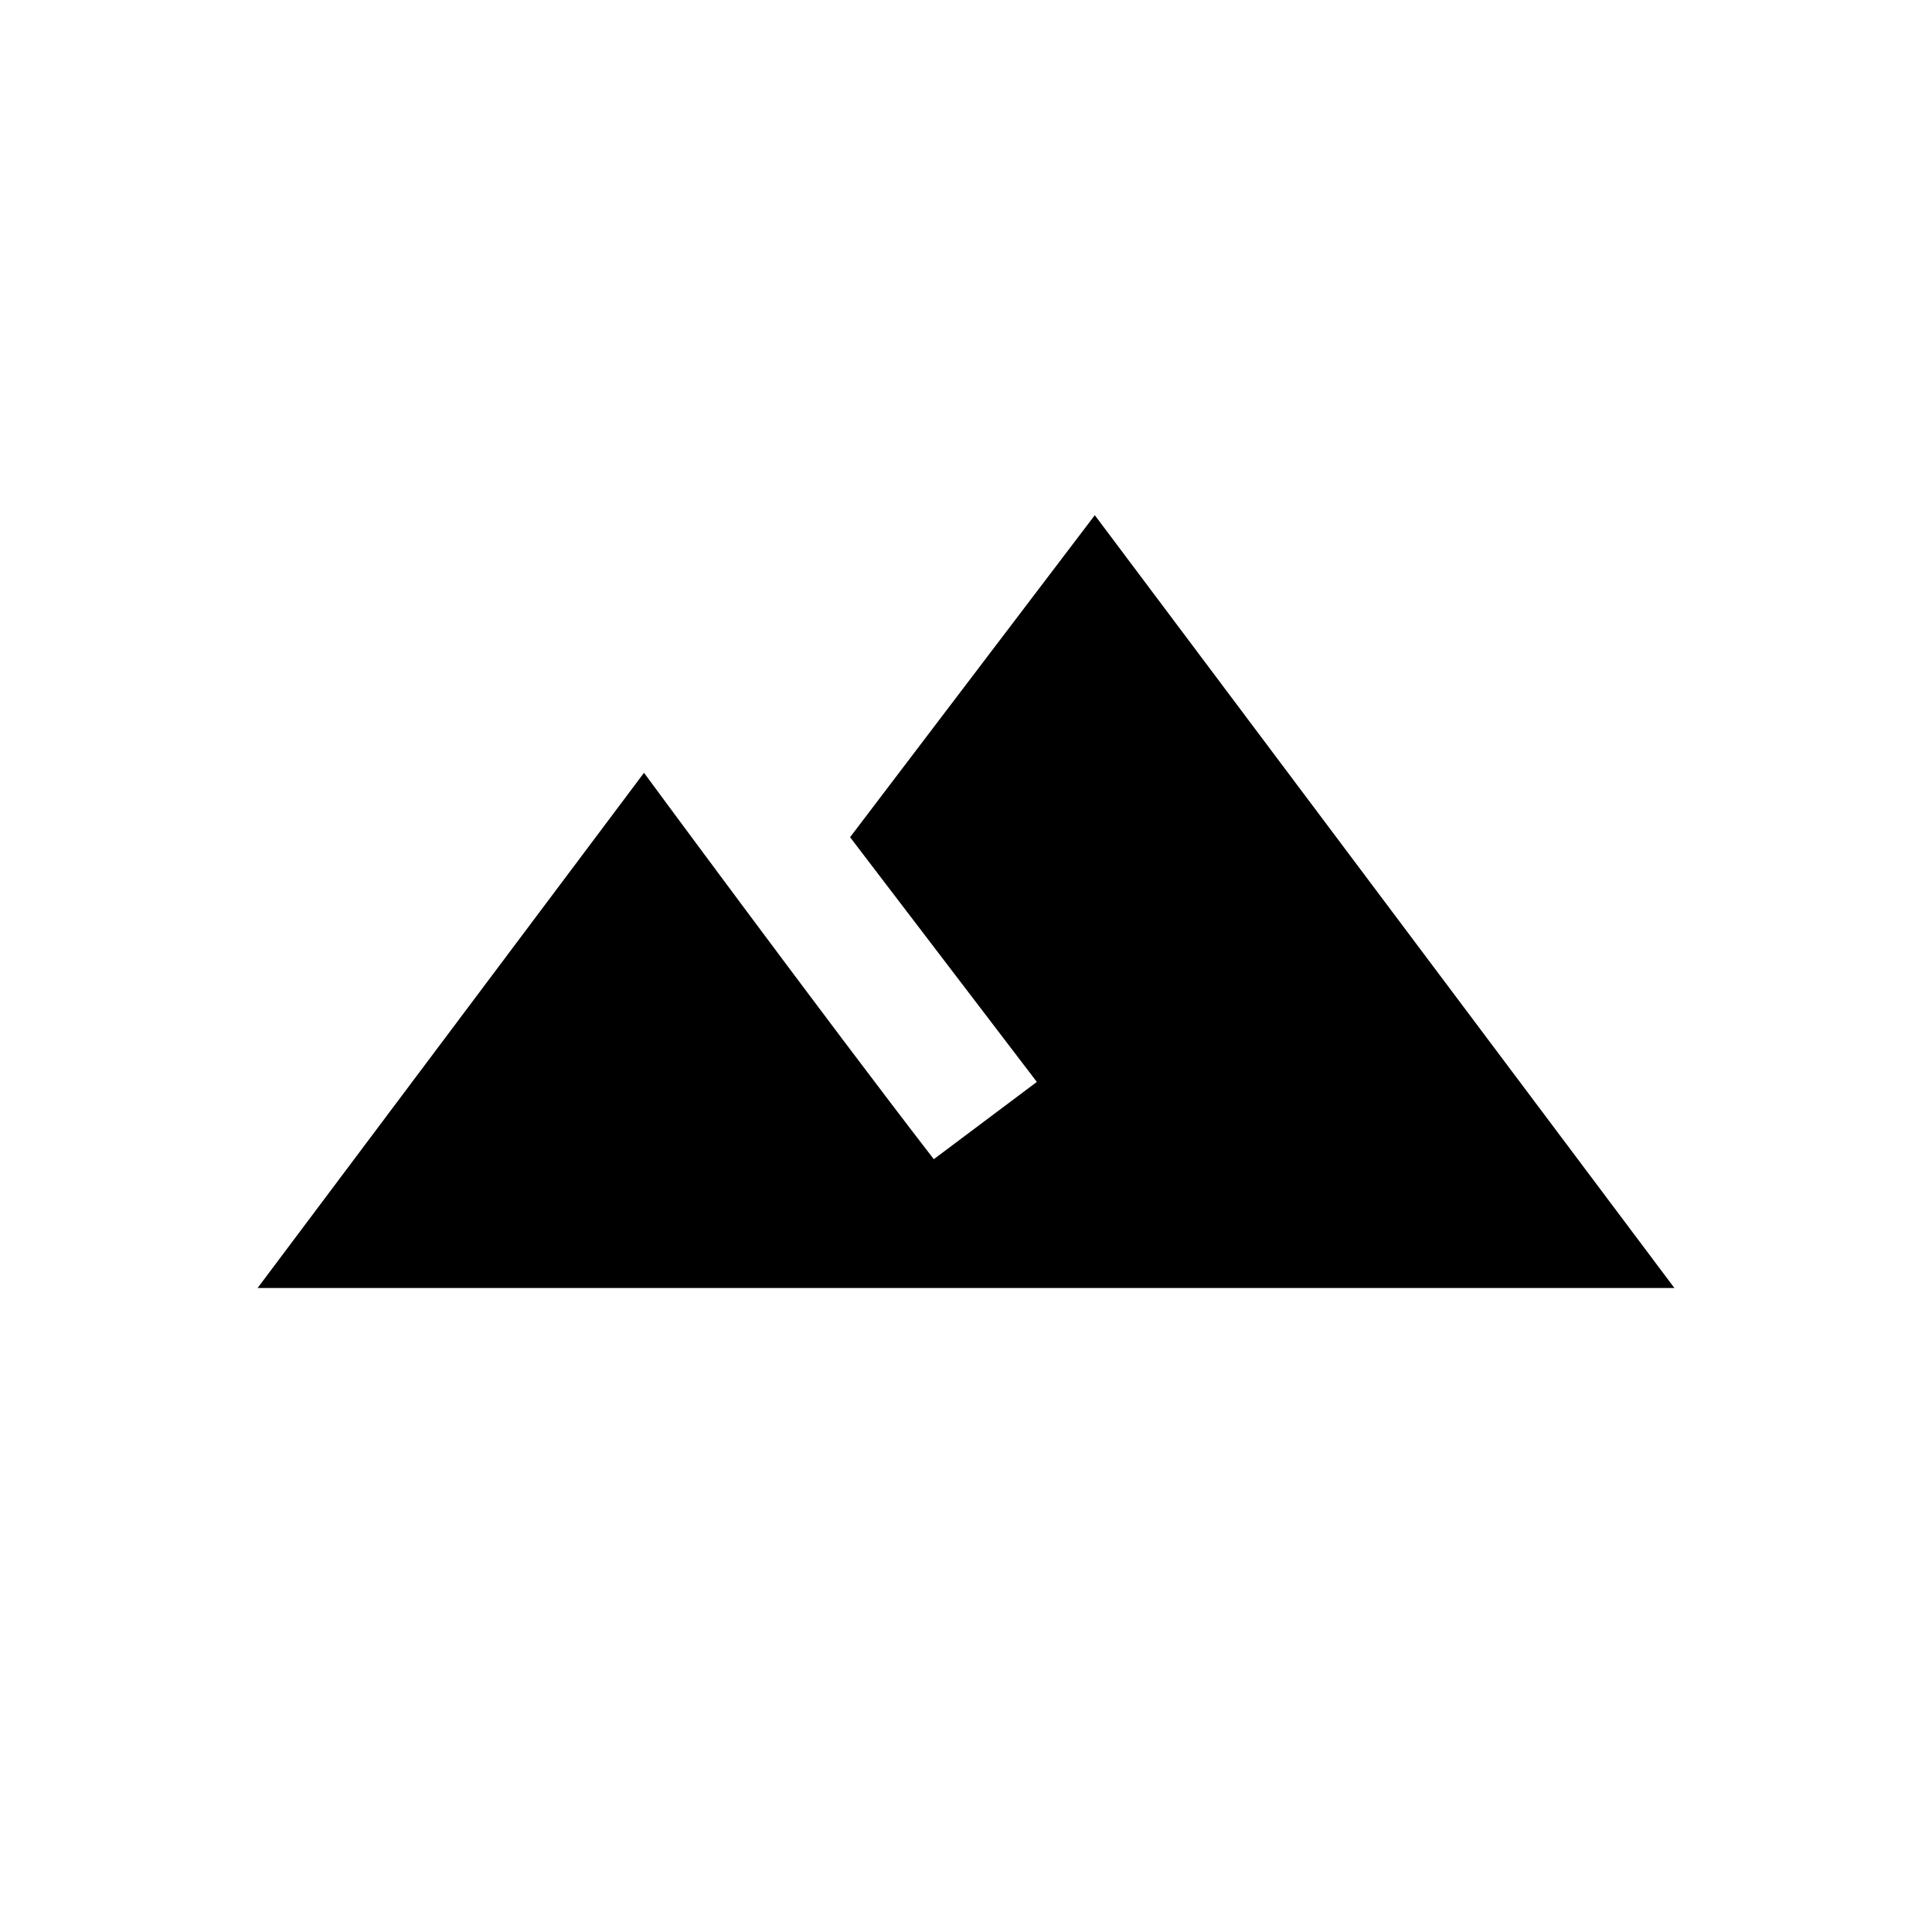 <?xml version="1.0" encoding="UTF-8" standalone="no"?>
<svg width="30px" height="30px" viewBox="0 0 30 30" version="1.1" xmlns="http://www.w3.org/2000/svg" xmlns:xlink="http://www.w3.org/1999/xlink" xmlns:sketch="http://www.bohemiancoding.com/sketch/ns">
    <!-- Generator: Sketch 3.3.2 (12043) - http://www.bohemiancoding.com/sketch -->
    <title>landscape</title>
    <desc>Created with Sketch.</desc>
    <defs></defs>
    <g id="Page-1" stroke="none" stroke-width="1" fill="none" fill-rule="evenodd" sketch:type="MSPage">
        <g id="landscape" sketch:type="MSLayerGroup" transform="translate(4, 8)" fill="#000000">
            <path d="M13,0 L9.2,5 L12.1,8.8 L10.5,10 C8.8,7.8 6,4 6,4 L0,12 L22,12 L13,0 L13,0 Z" id="Shape" sketch:type="MSShapeGroup"></path>
        </g>
    </g>
</svg>